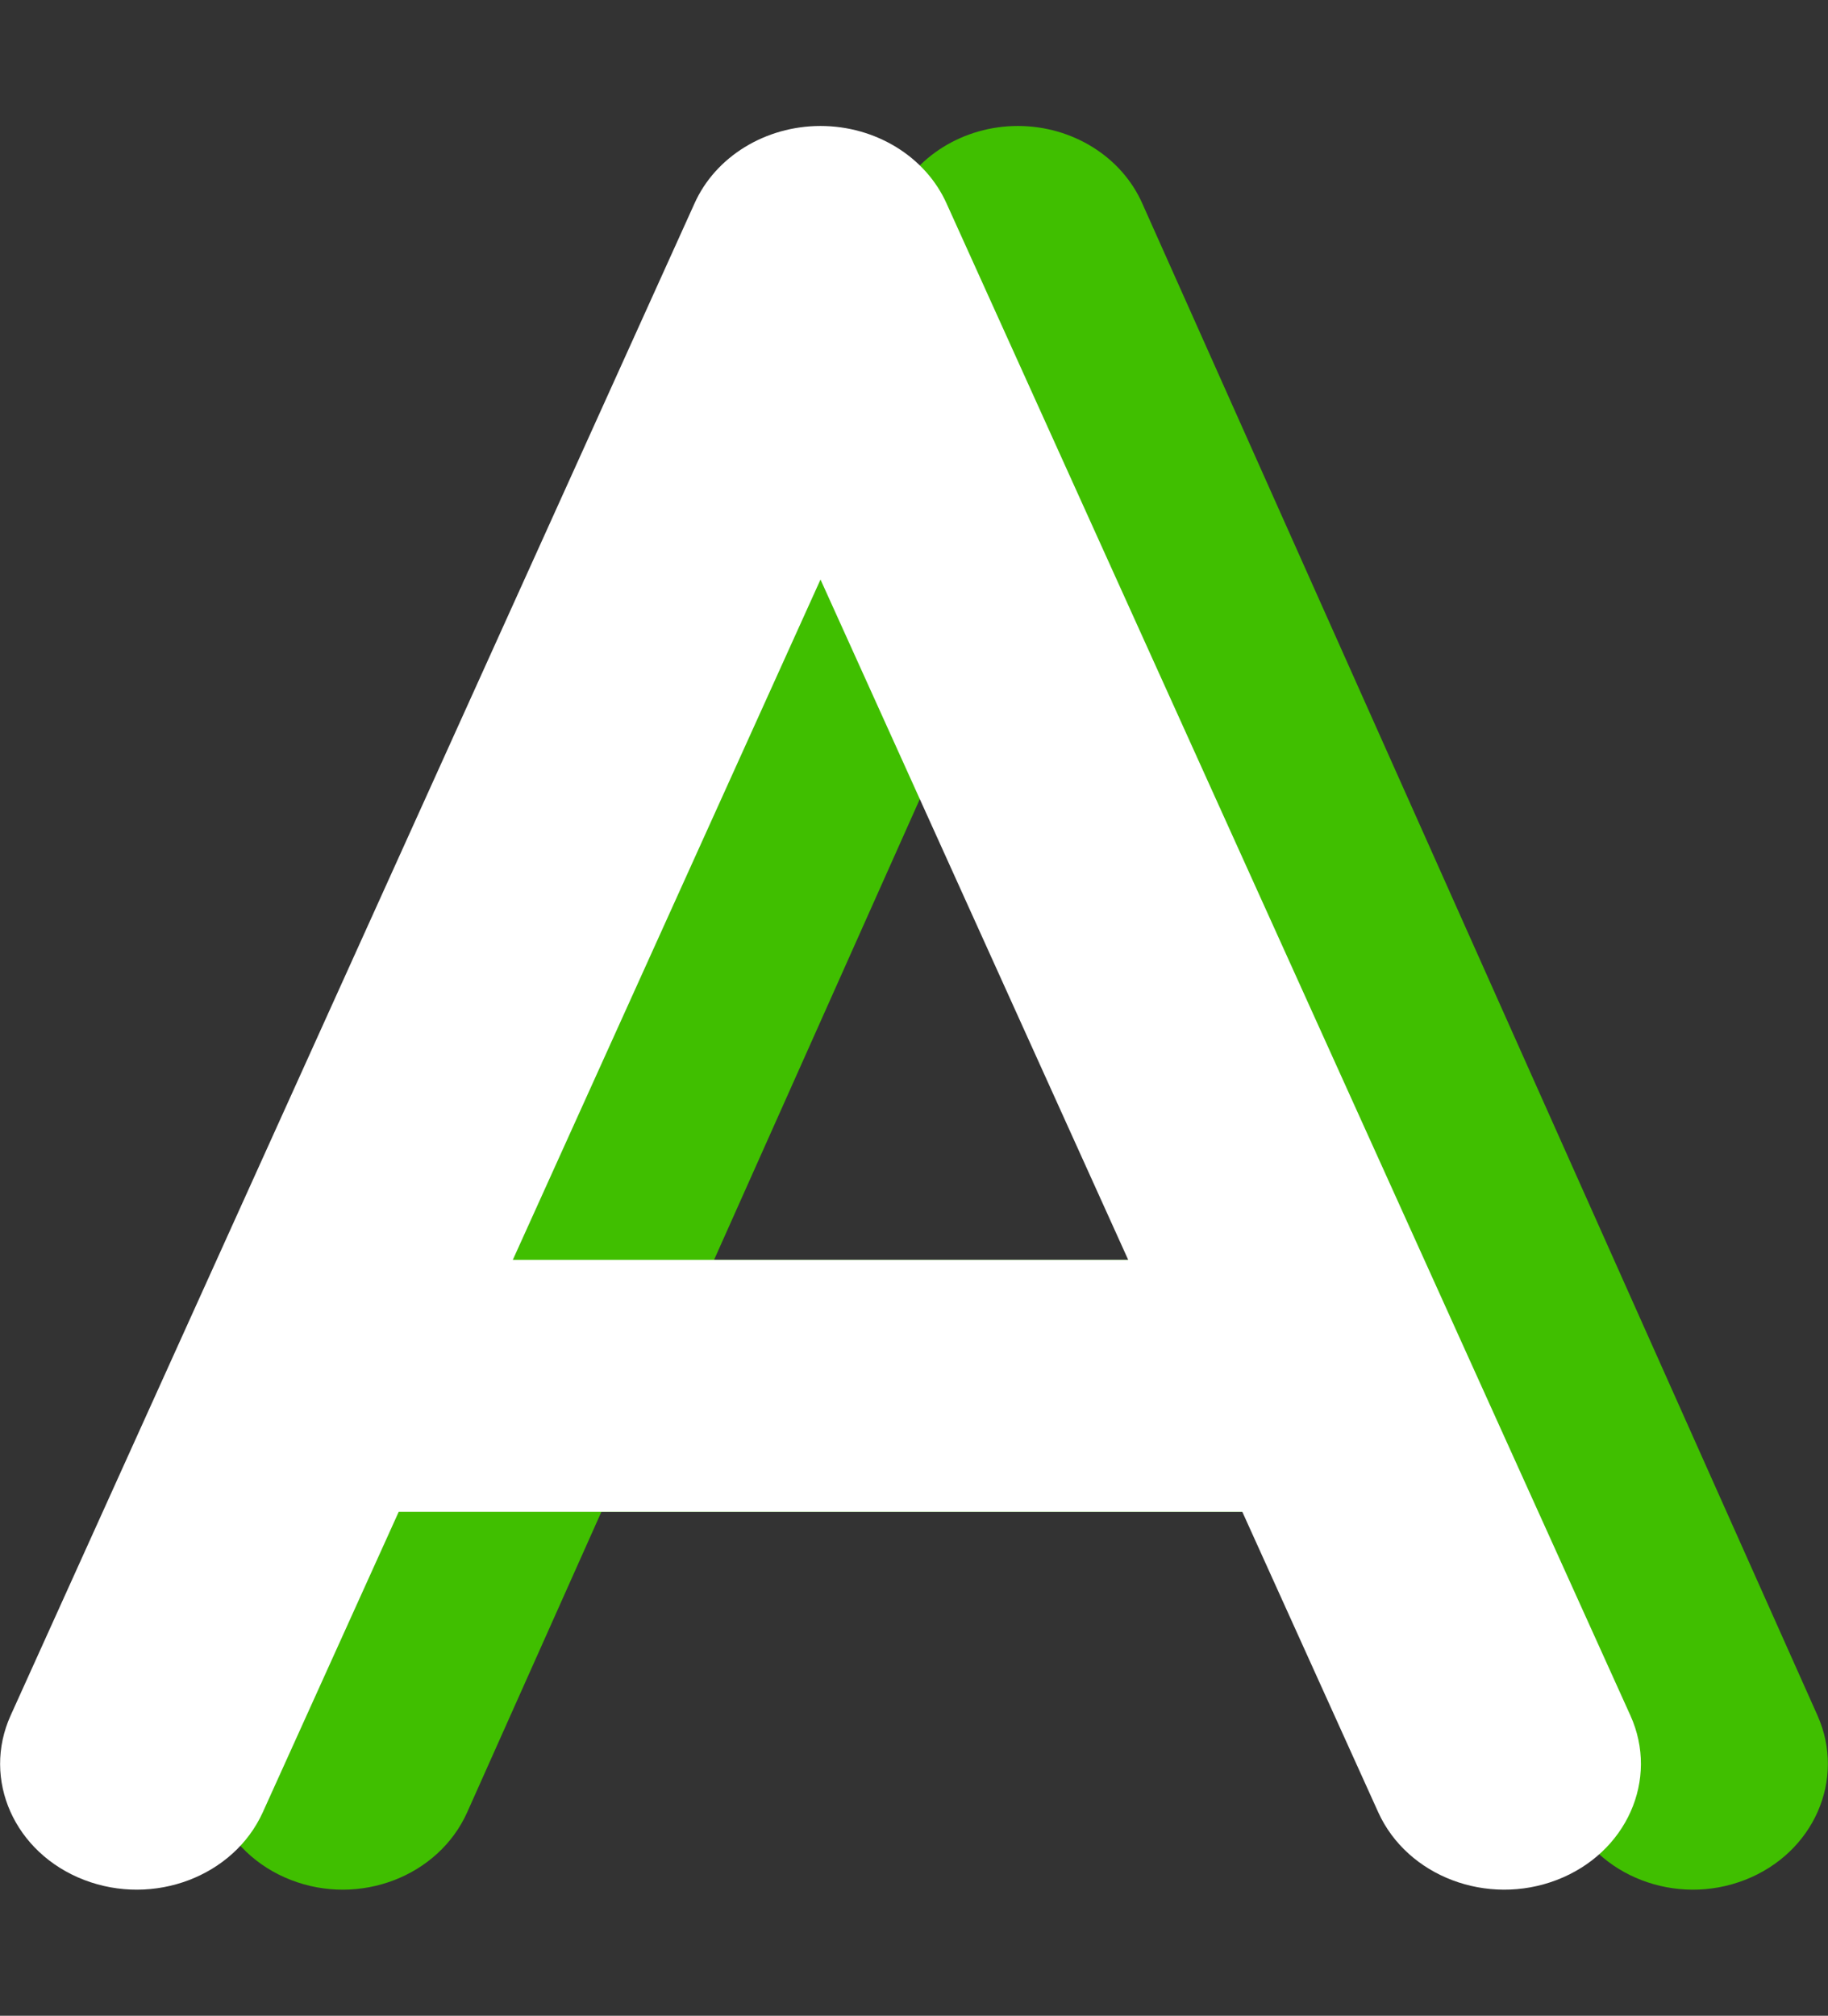 <svg width="88" height="97" viewBox="0 0 88 97" fill="none" xmlns="http://www.w3.org/2000/svg">
<rect x="0" y="0" width="88" height="97" fill="#333333" stroke="none"/>
<path d="M54.992 9.795C53.996 7.54 51.62 6.062 49 6.062C46.379 6.062 44.003 7.54 43.007 9.795L18.632 64.357L10.507 82.545C9.126 85.633 10.69 89.176 14.001 90.464C17.312 91.752 21.11 90.293 22.492 87.205L28.951 72.75H69.048L75.507 87.205C76.889 90.293 80.687 91.752 83.998 90.464C87.309 89.176 88.873 85.633 87.492 82.545L79.367 64.357L54.992 9.795ZM63.625 60.625H34.375L49 27.887L63.625 60.625Z" fill="#40BF00"/>
<path d="M45.569 9.795C44.56 7.54 42.153 6.062 39.499 6.062C36.846 6.062 34.439 7.54 33.431 9.795L8.743 64.357L0.514 82.545C-0.885 85.633 0.699 89.176 4.052 90.464C7.406 91.752 11.253 90.293 12.652 87.205L19.194 72.75H59.805L66.347 87.205C67.746 90.293 71.593 91.752 74.947 90.464C78.3 89.176 79.884 85.633 78.485 82.545L70.256 64.357L45.569 9.795ZM54.312 60.625H24.687L39.499 27.887L54.312 60.625Z" fill="white"/>
</svg>
